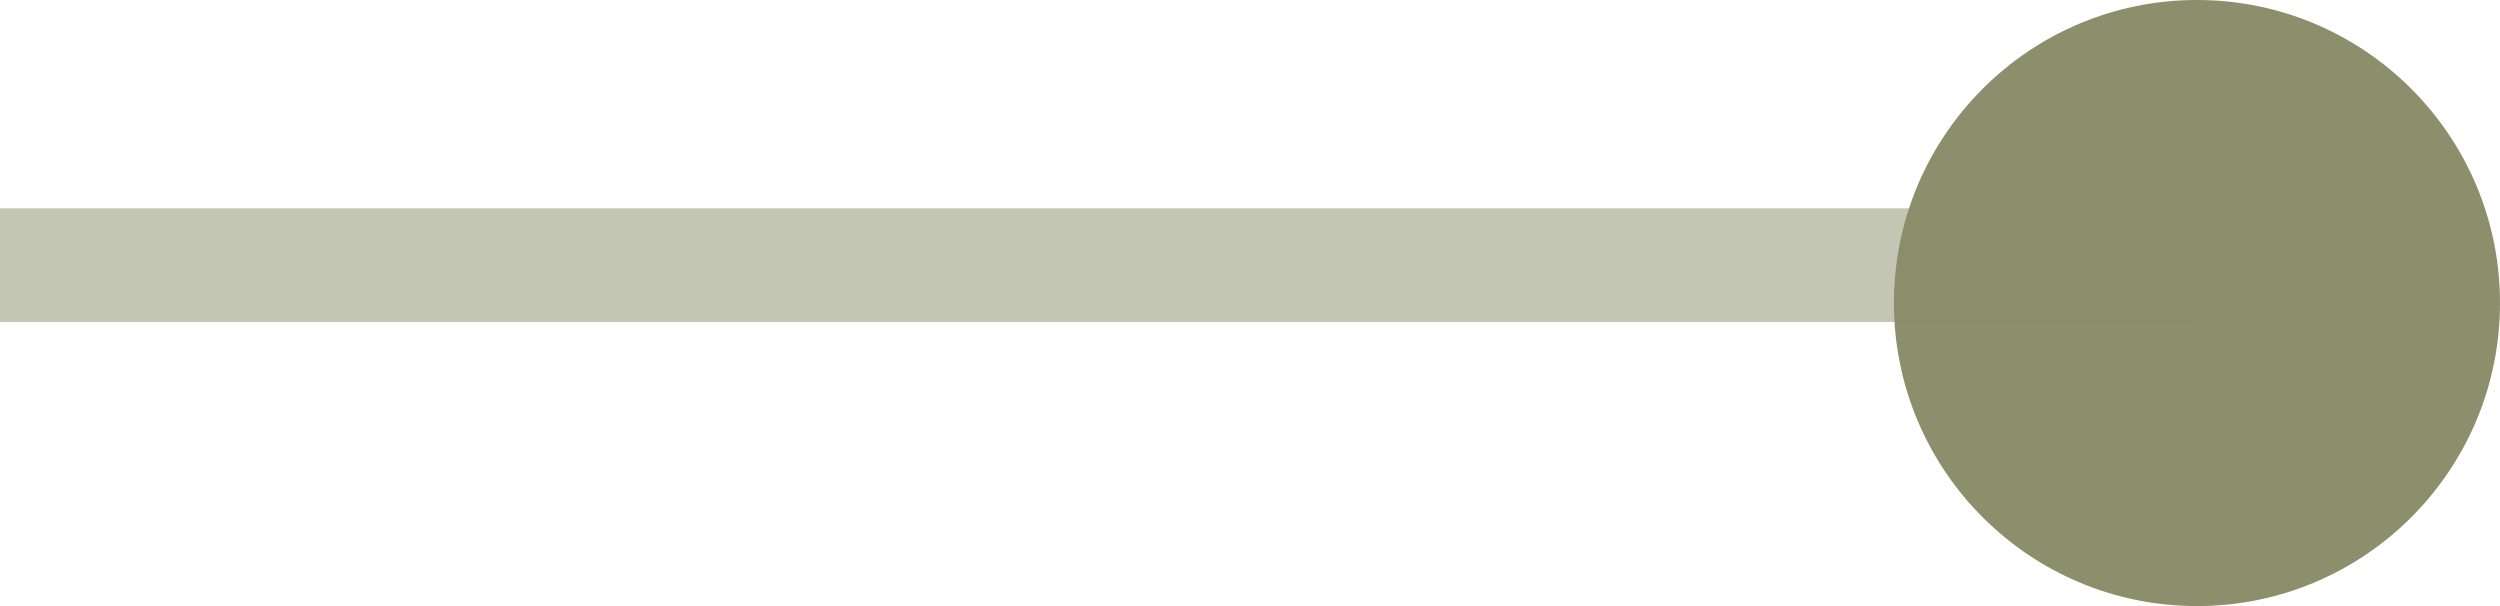 <svg width="66" height="16" viewBox="0 0 66 16" fill="none" xmlns="http://www.w3.org/2000/svg">
<path d="M66 8C66 12.418 62.418 16 58 16C53.582 16 50 12.418 50 8C50 3.582 53.582 0 58 0C62.418 0 66 3.582 66 8Z" fill="#8B8F6B"/>
<path d="M58 7L5.96046e-08 7" stroke="#8B8F6B" stroke-opacity="0.5" stroke-width="3"/>
</svg>
